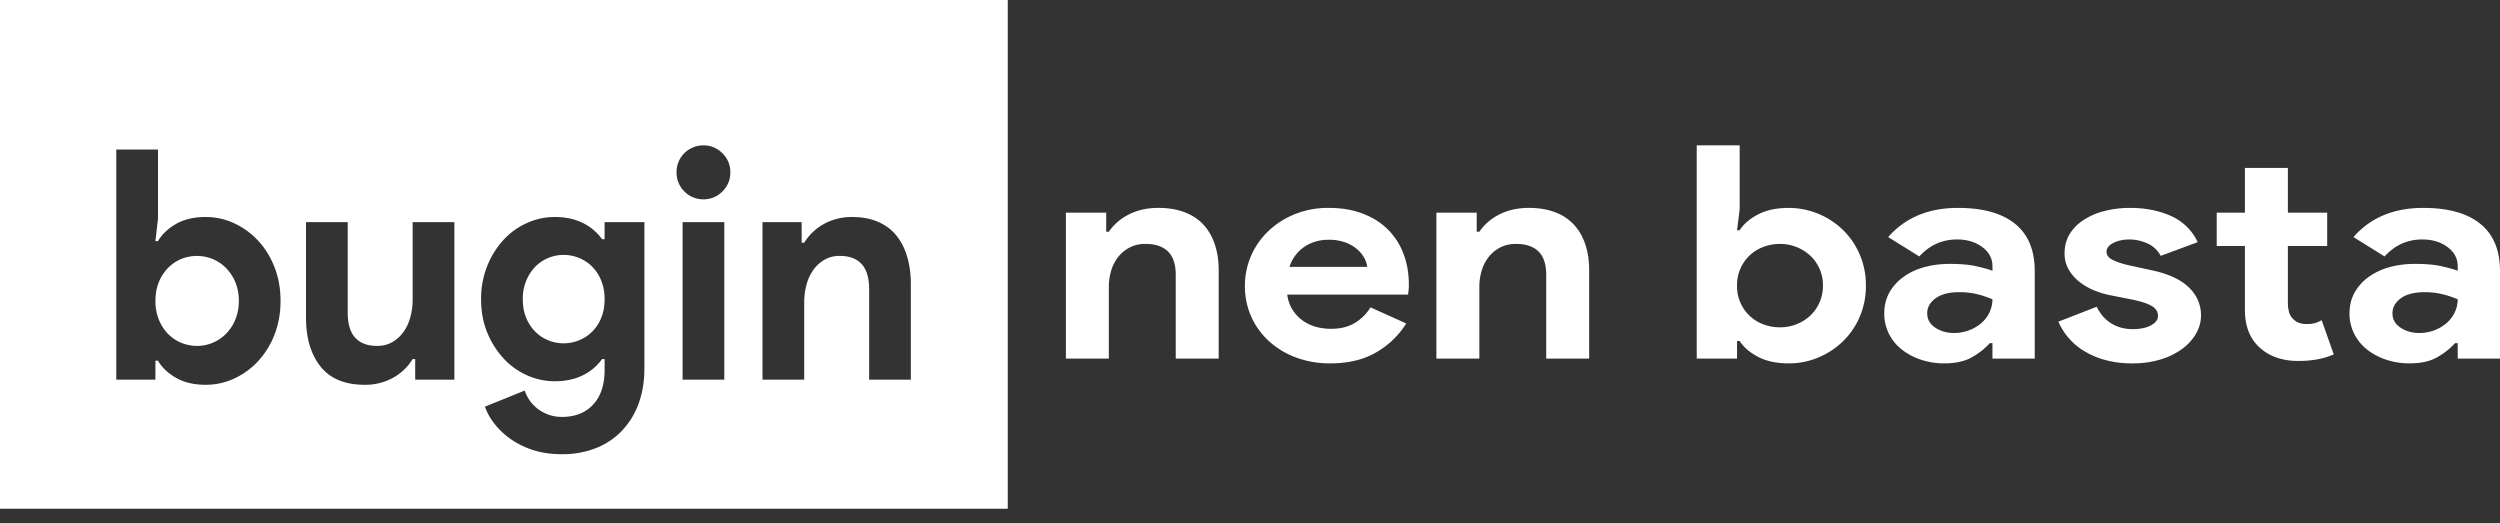 <svg width="129" height="27" fill="none" xmlns="http://www.w3.org/2000/svg"><rect width="100%" height="100%" fill="#333333" stroke="none"/><path d="M10.985 17.683a2.05 2.05 0 0 1-.813.166c-.281 0-.559-.054-.816-.16a2.03 2.03 0 0 1-.679-.454 2.281 2.281 0 0 1-.476-.73 2.52 2.52 0 0 1-.18-.978c0-.365.06-.691.18-.98.108-.268.27-.516.476-.729a2.05 2.05 0 0 1 1.077-.573 2.15 2.15 0 0 1 1.231.125c.258.111.49.27.682.465.207.213.368.46.477.73.12.287.18.608.18.962 0 .353-.061.674-.181.961-.108.27-.27.517-.476.73a2.14 2.14 0 0 1-.682.465zm18.094.033c.273-.001.544-.054.795-.155a2.045 2.045 0 0 0 1.143-1.147c.12-.282.18-.605.18-.97 0-.366-.06-.692-.18-.979a2.17 2.17 0 0 0-.476-.722 2.038 2.038 0 0 0-.667-.434 2.08 2.08 0 0 0-1.585.002 1.973 1.973 0 0 0-.656.44 2.29 2.29 0 0 0-.476.723 2.45 2.45 0 0 0-.18.97c0 .365.06.688.18.97.12.282.28.52.476.713.186.185.41.332.658.434.249.1.517.154.788.155z" fill="#fff"/><path fill-rule="evenodd" clip-rule="evenodd" d="M52 0H0v26.25h52V0zM36.29 10.286a1.367 1.367 0 0 1-.977-.406 1.368 1.368 0 0 1-.403-.987 1.368 1.368 0 0 1 .846-1.285c.17-.073.348-.108.534-.108.383 0 .712.135.986.406.273.272.41.6.41.987s-.137.716-.41.987c-.124.13-.277.232-.446.302-.17.07-.354.106-.54.104zm-14.866 8.242h-.131a2.738 2.738 0 0 1-1.019.97 2.959 2.959 0 0 1-1.462.357c-1.018 0-1.776-.315-2.275-.945-.498-.631-.747-1.47-.747-2.522v-4.925h2.152v4.66c0 .587.129 1.02.386 1.303.257.281.632.422 1.125.422.296 0 .556-.063.78-.19a1.83 1.83 0 0 0 .575-.514c.16-.216.28-.47.362-.763.084-.307.125-.622.123-.938v-3.98h2.152v8.127h-2.02l-.001-1.062zm13.798 1.062h2.152v-8.127h-2.152v8.127zm6.144-7.065h.131a2.738 2.738 0 0 1 1.019-.97 2.959 2.959 0 0 1 1.462-.357c.503 0 .947.083 1.33.249.383.166.698.4.945.705.246.303.432.669.558 1.095.126.425.189.898.189 1.417v4.926h-2.152v-4.66c0-.586-.129-1.02-.386-1.303-.257-.281-.632-.422-1.125-.422a1.556 1.556 0 0 0-.78.19 1.834 1.834 0 0 0-.575.514c-.159.216-.28.47-.362.763a3.46 3.46 0 0 0-.123.938v3.98h-2.152v-8.127h2.02l.001 1.062zM6 7.715h2.152v3.566l-.132 1.161h.132c.197-.343.504-.636.92-.88.416-.243.93-.365 1.544-.365.514 0 1.005.109 1.47.325.465.215.876.513 1.232.895s.638.837.846 1.369c.208.53.312 1.11.312 1.74 0 .63-.104 1.21-.312 1.741-.19.502-.476.966-.846 1.37a3.93 3.93 0 0 1-1.232.895 3.457 3.457 0 0 1-1.47.323c-.613 0-1.128-.122-1.544-.366-.416-.242-.723-.535-.92-.878H8.02v.979H6V7.715zm21.477 15.498c.444.15.95.224 1.52.224a4.7 4.7 0 0 0 1.732-.306 3.79 3.79 0 0 0 1.34-.88c.387-.405.683-.879.87-1.393.208-.547.312-1.163.312-1.849v-7.546h-2.054v.879h-.13a2.648 2.648 0 0 0-.994-.837c-.411-.205-.896-.308-1.454-.308a3.466 3.466 0 0 0-1.404.3 3.67 3.67 0 0 0-1.208.853 4.386 4.386 0 0 0-.854 1.344 4.502 4.502 0 0 0-.328 1.75c0 .64.109 1.222.328 1.741.199.489.488.94.854 1.335.335.36.747.65 1.208.854.454.199.922.298 1.404.298.558 0 1.044-.102 1.454-.306a2.65 2.65 0 0 0 .994-.838h.13v.564c0 .763-.196 1.357-.59 1.783-.395.425-.931.638-1.61.638-.427 0-.816-.119-1.166-.357a1.964 1.964 0 0 1-.756-1.003l-2.053.83c.11.309.27.6.476.862.23.3.508.564.821.788.351.249.742.445 1.158.58zM57.08 11.957h.136c.26-.38.61-.68 1.05-.9.44-.22.941-.33 1.505-.33.519 0 .976.078 1.37.231.395.153.72.371.973.653.254.281.446.62.575 1.014.13.395.195.833.195 1.314v4.565h-2.216v-4.32c0-.544-.133-.945-.398-1.206s-.651-.392-1.159-.392a1.75 1.75 0 0 0-.804.177c-.231.118-.433.28-.592.476a2.08 2.08 0 0 0-.372.707 2.92 2.92 0 0 0-.127.868v3.69H55v-7.532h2.08v.985zm15.481 4.734a4.419 4.419 0 0 1-1.548 1.49c-.649.38-1.44.569-2.377.569a4.977 4.977 0 0 1-1.751-.3 4.271 4.271 0 0 1-1.396-.837 3.82 3.82 0 0 1-.922-1.269 3.853 3.853 0 0 1-.33-1.606 3.88 3.88 0 0 1 1.218-2.82 4.308 4.308 0 0 1 1.419-.89 4.532 4.532 0 0 1 1.677-.3c.666 0 1.258.099 1.777.3.519.198.953.475 1.303.83.35.353.614.77.795 1.252.18.48.27 1.003.27 1.567v.184a.947.947 0 0 0-.017.169.787.787 0 0 0-.016.17H66.42c.045.307.138.571.279.79.27.427.702.74 1.21.877.248.066.501.1.76.1.508 0 .929-.105 1.261-.315.333-.21.595-.474.787-.792l1.844.83zm-2.013-2.92a1.22 1.22 0 0 0-.144-.447 1.589 1.589 0 0 0-.372-.46 1.982 1.982 0 0 0-.61-.354 2.454 2.454 0 0 0-.87-.138c-.474 0-.892.122-1.253.368a1.95 1.95 0 0 0-.76 1.03h4.009zm5.65-1.814h.136c.26-.38.609-.68 1.049-.9.44-.22.941-.33 1.505-.33.52 0 .976.078 1.37.231a2.5 2.5 0 0 1 .974.653c.253.281.445.62.575 1.014.13.395.194.833.194 1.314v4.565h-2.216v-4.32c0-.544-.132-.945-.397-1.206-.266-.261-.652-.392-1.16-.392-.304 0-.572.059-.803.177-.231.118-.433.28-.592.476a2.08 2.08 0 0 0-.372.707 2.89 2.89 0 0 0-.127.868v3.69h-2.216v-7.532h2.08v.985zM87.551 7.5h2.216v3.305l-.136 1.075h.136c.203-.318.519-.589.947-.815.429-.225.959-.337 1.59-.337a4.025 4.025 0 0 1 2.784 1.13c.366.353.657.775.87 1.267a3.99 3.99 0 0 1 .322 1.613 3.996 3.996 0 0 1-.321 1.614 3.9 3.9 0 0 1-.871 1.268c-.367.353-.79.63-1.27.83-.479.2-.983.3-1.513.3-.632 0-1.162-.113-1.59-.338-.43-.226-.745-.497-.948-.816h-.136v.908h-2.08V7.5zm4.297 9.39a2.29 2.29 0 0 0 1.54-.584 2.093 2.093 0 0 0 .676-1.567 2.082 2.082 0 0 0-.676-1.568 2.29 2.29 0 0 0-1.54-.584c-.294 0-.573.048-.838.146a2.131 2.131 0 0 0-.702.422 2.096 2.096 0 0 0-.677 1.583 2.083 2.083 0 0 0 1.379 2.006c.265.097.544.146.838.146zm10.963.815h-.136a3.66 3.66 0 0 1-.939.737c-.366.206-.837.308-1.412.308a3.745 3.745 0 0 1-1.21-.192 3.232 3.232 0 0 1-.99-.53 2.4 2.4 0 0 1-.66-.816 2.315 2.315 0 0 1-.236-1.044c0-.39.084-.74.253-1.053.17-.312.407-.581.711-.806.32-.234.685-.409 1.074-.516.412-.118.86-.176 1.345-.176.542 0 .987.037 1.337.115.35.077.637.156.863.238v-.23c0-.4-.175-.73-.525-.992-.35-.26-.784-.392-1.302-.392-.767 0-1.416.293-1.946.877l-1.607-1c.88-1.003 2.08-1.505 3.603-1.505 1.286 0 2.267.273 2.944.822.677.547 1.015 1.36 1.015 2.435v4.519h-2.182v-.799zm0-2.259a4.897 4.897 0 0 0-.804-.27 3.865 3.865 0 0 0-.905-.1c-.53 0-.939.106-1.227.316-.287.21-.431.468-.431.776 0 .307.138.553.414.738.277.184.595.276.956.276a2.161 2.161 0 0 0 1.447-.53c.173-.157.311-.344.405-.552.095-.207.144-.429.145-.654zm7.224 3.304a5.195 5.195 0 0 1-1.447-.185 4.17 4.17 0 0 1-1.1-.484 3.353 3.353 0 0 1-1.277-1.483l1.98-.769c.191.39.448.68.77.869.32.19.679.285 1.074.285.406 0 .727-.067.964-.2s.355-.293.355-.477c0-.205-.098-.372-.296-.5-.197-.127-.538-.243-1.023-.346l-1.168-.23a4.368 4.368 0 0 1-.803-.245 3.206 3.206 0 0 1-.753-.431 2.24 2.24 0 0 1-.558-.63 1.655 1.655 0 0 1-.22-.861c0-.369.087-.697.262-.984.175-.286.414-.53.719-.729.327-.21.691-.366 1.074-.461.433-.11.88-.164 1.328-.161.79 0 1.495.14 2.115.421a2.73 2.73 0 0 1 1.37 1.346l-1.911.707a1.404 1.404 0 0 0-.694-.646 2.262 2.262 0 0 0-.914-.2c-.315 0-.592.06-.829.177-.236.118-.355.27-.355.453 0 .174.099.313.296.415.198.103.466.195.804.277l1.269.276c.846.185 1.474.48 1.886.884.412.405.618.884.618 1.438 0 .328-.085.64-.254.937a2.582 2.582 0 0 1-.72.791 3.64 3.64 0 0 1-1.116.546 4.927 4.927 0 0 1-1.446.2zm5.803-6.056h-1.455v-1.72h1.455V8.666h2.216v2.306h2.03v1.721h-2.03v2.92c0 .175.02.336.06.485a.759.759 0 0 0 .228.376c.157.164.383.246.676.246.192 0 .344-.019.457-.053.113-.037.22-.085.322-.147l.625 1.767a3.904 3.904 0 0 1-.837.253 5.355 5.355 0 0 1-.99.085c-.417 0-.792-.058-1.125-.176a2.44 2.44 0 0 1-.837-.484c-.53-.461-.795-1.117-.795-1.967v-3.306.002zm10.98 5.01h-.136c-.26.287-.572.534-.939.738-.366.206-.837.308-1.412.308a3.745 3.745 0 0 1-1.21-.192 3.234 3.234 0 0 1-.99-.53 2.392 2.392 0 0 1-.66-.816 2.318 2.318 0 0 1-.236-1.044c0-.39.084-.74.253-1.053a2.46 2.46 0 0 1 .71-.806 3.324 3.324 0 0 1 1.075-.516c.412-.118.86-.176 1.345-.176.542 0 .987.037 1.337.115.35.077.637.156.863.238v-.23c0-.4-.175-.73-.525-.992-.35-.26-.784-.392-1.303-.392-.767 0-1.415.293-1.945.877l-1.607-1c.88-1.003 2.08-1.505 3.603-1.505 1.286 0 2.267.273 2.944.822.677.547 1.015 1.36 1.015 2.435v4.519h-2.182v-.8zm0-2.259a4.903 4.903 0 0 0-.804-.268 3.865 3.865 0 0 0-.905-.1c-.53 0-.94.105-1.227.315-.287.21-.431.468-.431.776 0 .307.138.553.414.738.277.184.595.276.956.276a2.161 2.161 0 0 0 1.447-.53c.173-.157.311-.344.405-.552.095-.207.144-.43.145-.655z" fill="#fff"/></svg>
